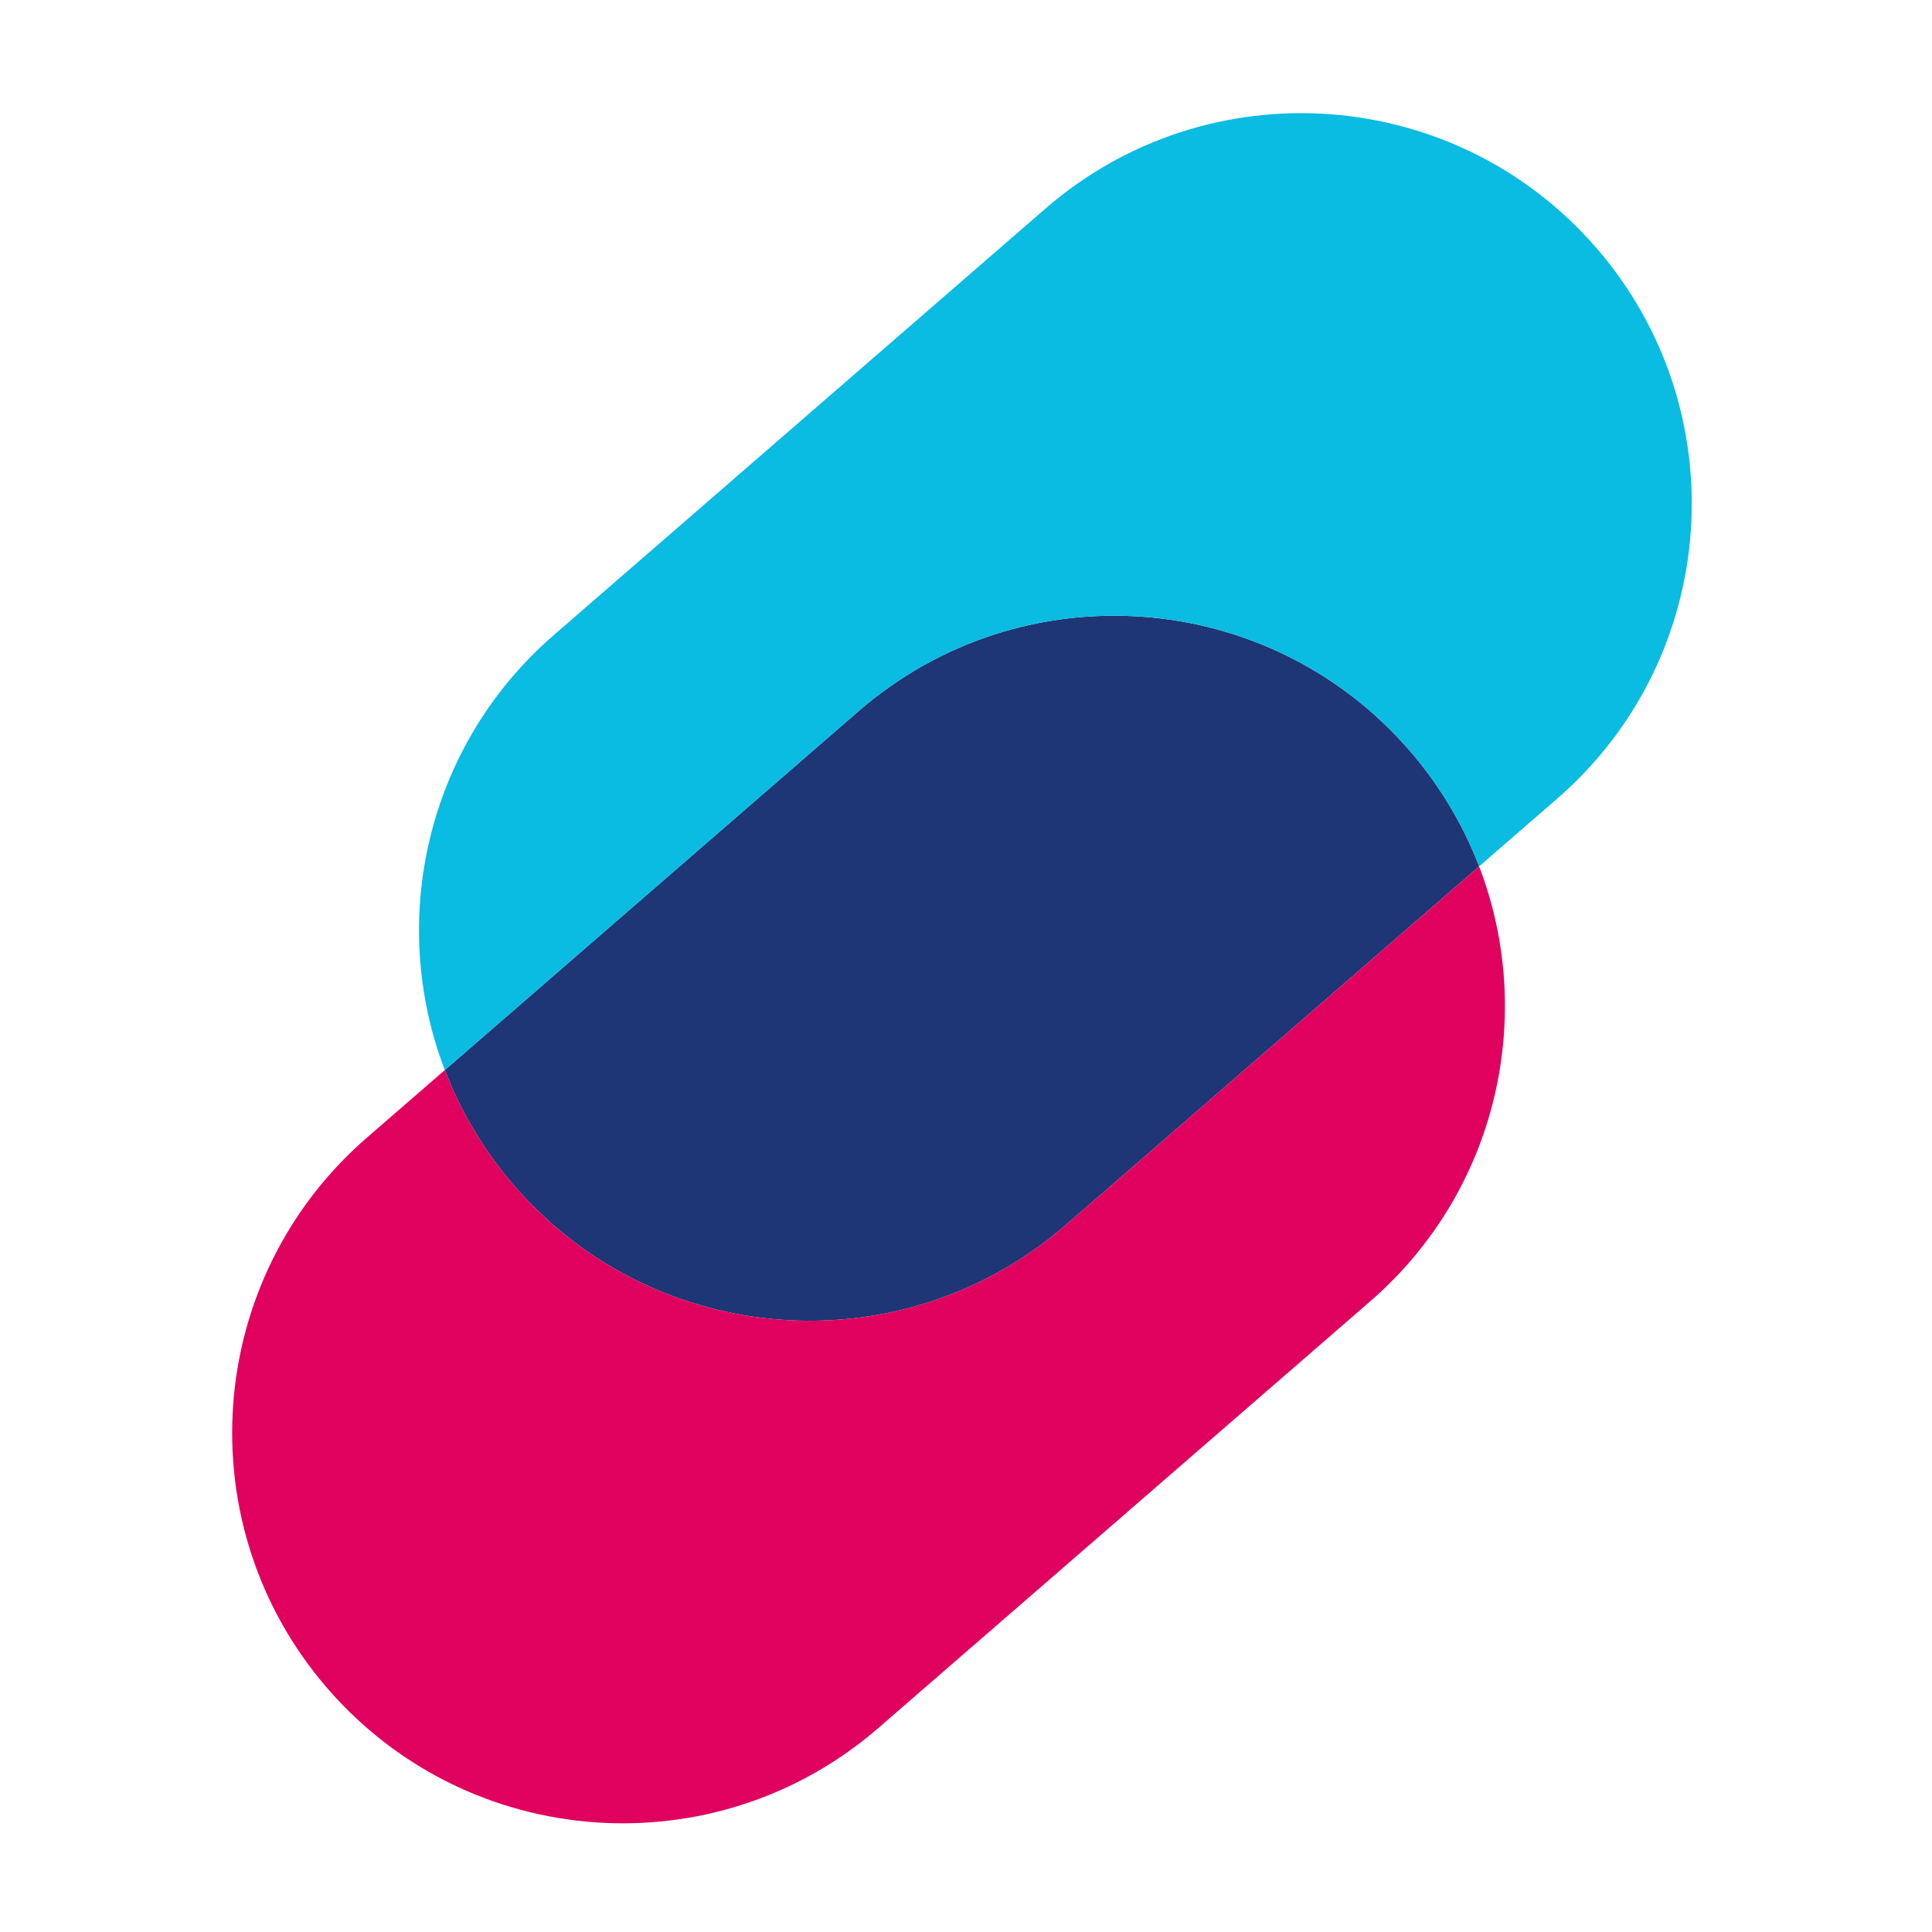 <svg width="201" height="201" viewBox="0 0 201 201" fill="none" xmlns="http://www.w3.org/2000/svg">
<path d="M146.627 78.062C131.923 61.112 106.262 59.291 89.311 73.996L46.277 111.328C47.926 115.63 50.34 119.722 53.533 123.403C68.238 140.353 93.899 142.174 110.849 127.469L153.884 90.136C152.235 85.835 149.821 81.743 146.627 78.062Z" fill="#1E3675"/>
<path fill-rule="evenodd" clip-rule="evenodd" d="M142.561 135.378C155.83 123.867 159.828 105.641 153.884 90.136L110.849 127.469C93.899 142.174 68.238 140.353 53.533 123.403C50.34 119.722 47.926 115.63 46.277 111.328L38.159 118.371C21.209 133.075 19.388 158.736 34.093 175.687C48.797 192.637 74.459 194.457 91.409 179.753L142.561 135.378Z" fill="#E0005E"/>
<path d="M89.311 73.996C106.262 59.291 131.923 61.112 146.627 78.062C149.821 81.743 152.235 85.835 153.884 90.136L162.001 83.094C178.952 68.39 180.772 42.729 166.068 25.778C151.363 8.828 125.702 7.007 108.752 21.712L57.599 66.087C44.33 77.598 40.333 95.824 46.277 111.328L89.311 73.996Z" fill="#0ABBE2"/>
</svg>

